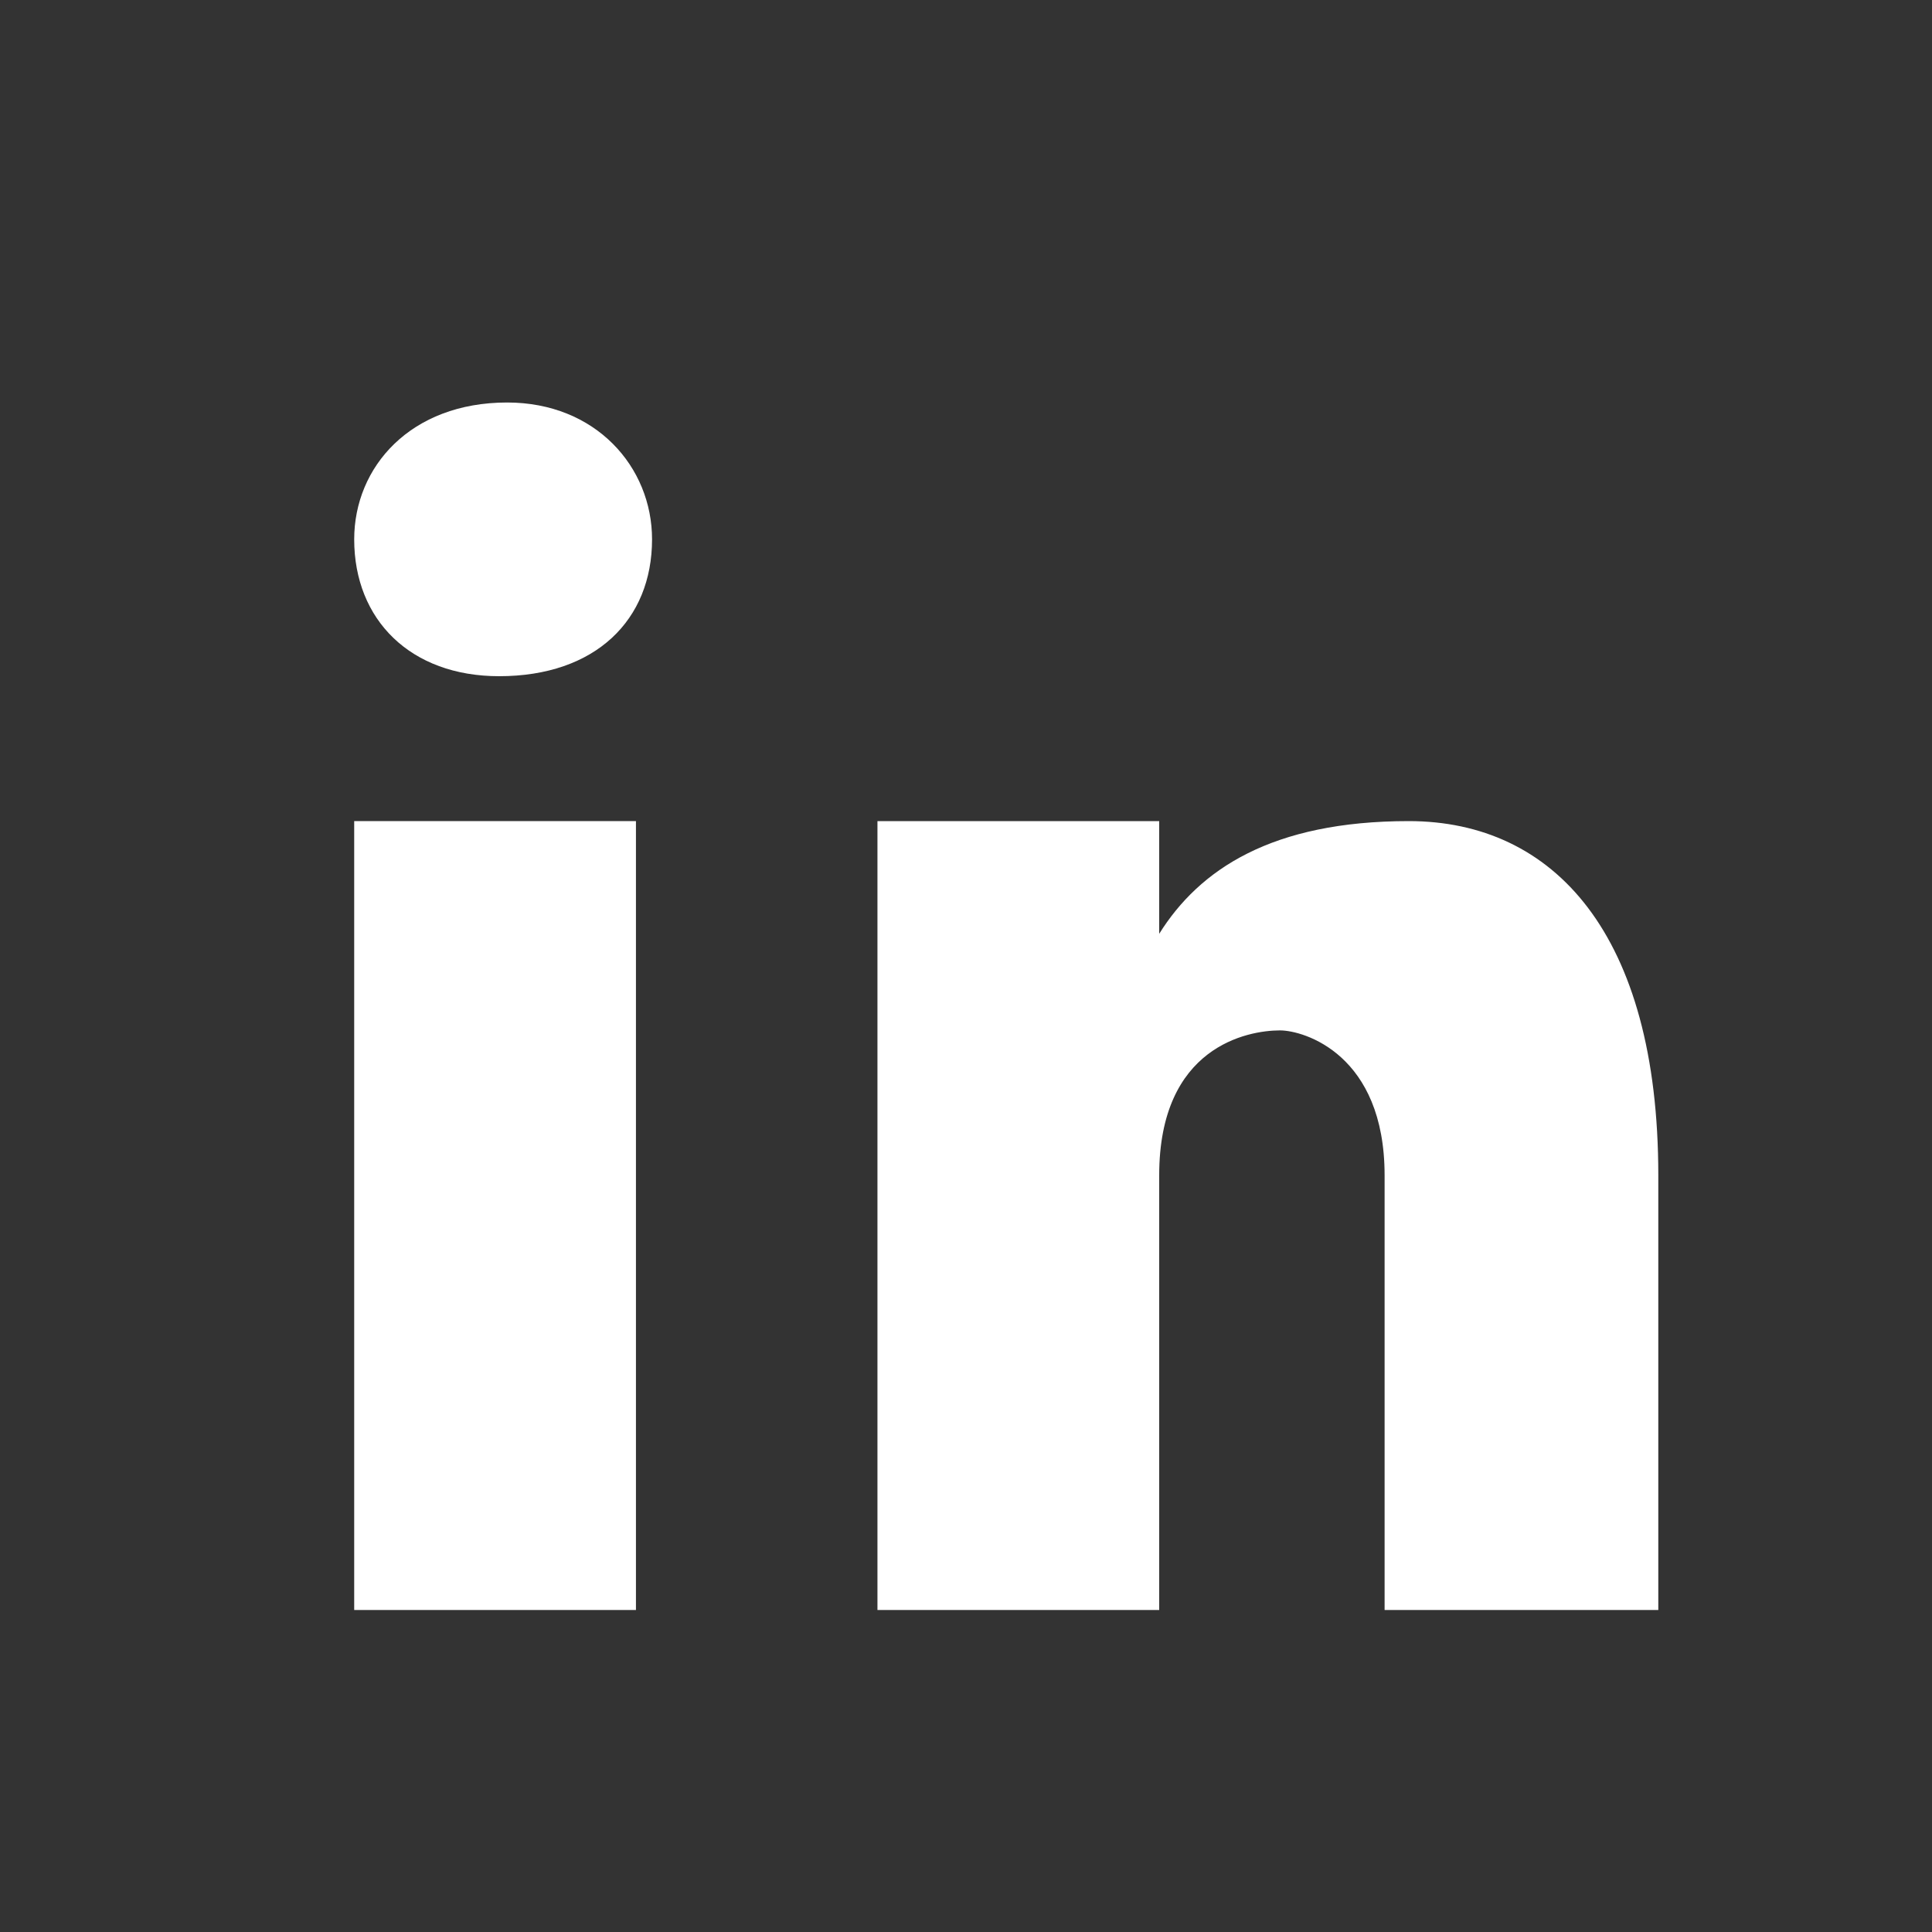 <?xml version="1.0" encoding="utf-8"?>
<!-- Generator: Adobe Illustrator 24.0.0, SVG Export Plug-In . SVG Version: 6.00 Build 0)  -->
<svg version="1.1" id="Layer_1" xmlns="http://www.w3.org/2000/svg" xmlns:xlink="http://www.w3.org/1999/xlink" x="0px" y="0px"
	 viewBox="0 0 24 24" style="enable-background:new 0 0 24 24;" xml:space="preserve">
<rect x="0" y="0" width="24" height="24" fill="#333333" stroke="none"/>
<style type="text/css">
	.st0{fill:#FFFFFF;}
</style>
<g>
	<path class="st0" d="M17.5,10.2c-1.7,0-2.6,0.6-3.1,1.4v-1.4h-3.5V20h3.5c0,0,0-5.1,0-5.4c0-1.6,1.1-1.8,1.5-1.8
		c0.3,0,1.3,0.3,1.3,1.8V20h3.4v-5.4C20.6,11.6,19.3,10.2,17.5,10.2z"/>
	<path class="st0" d="M6.3,5C5.1,5,4.4,5.8,4.4,6.7c0,1,0.7,1.7,1.8,1.7c1.2,0,1.9-0.7,1.9-1.7C8.1,5.8,7.4,5,6.3,5z"/>
	<rect x="4.4" y="10.2" class="st0" width="3.5" height="9.8"/>
</g>
</svg>

